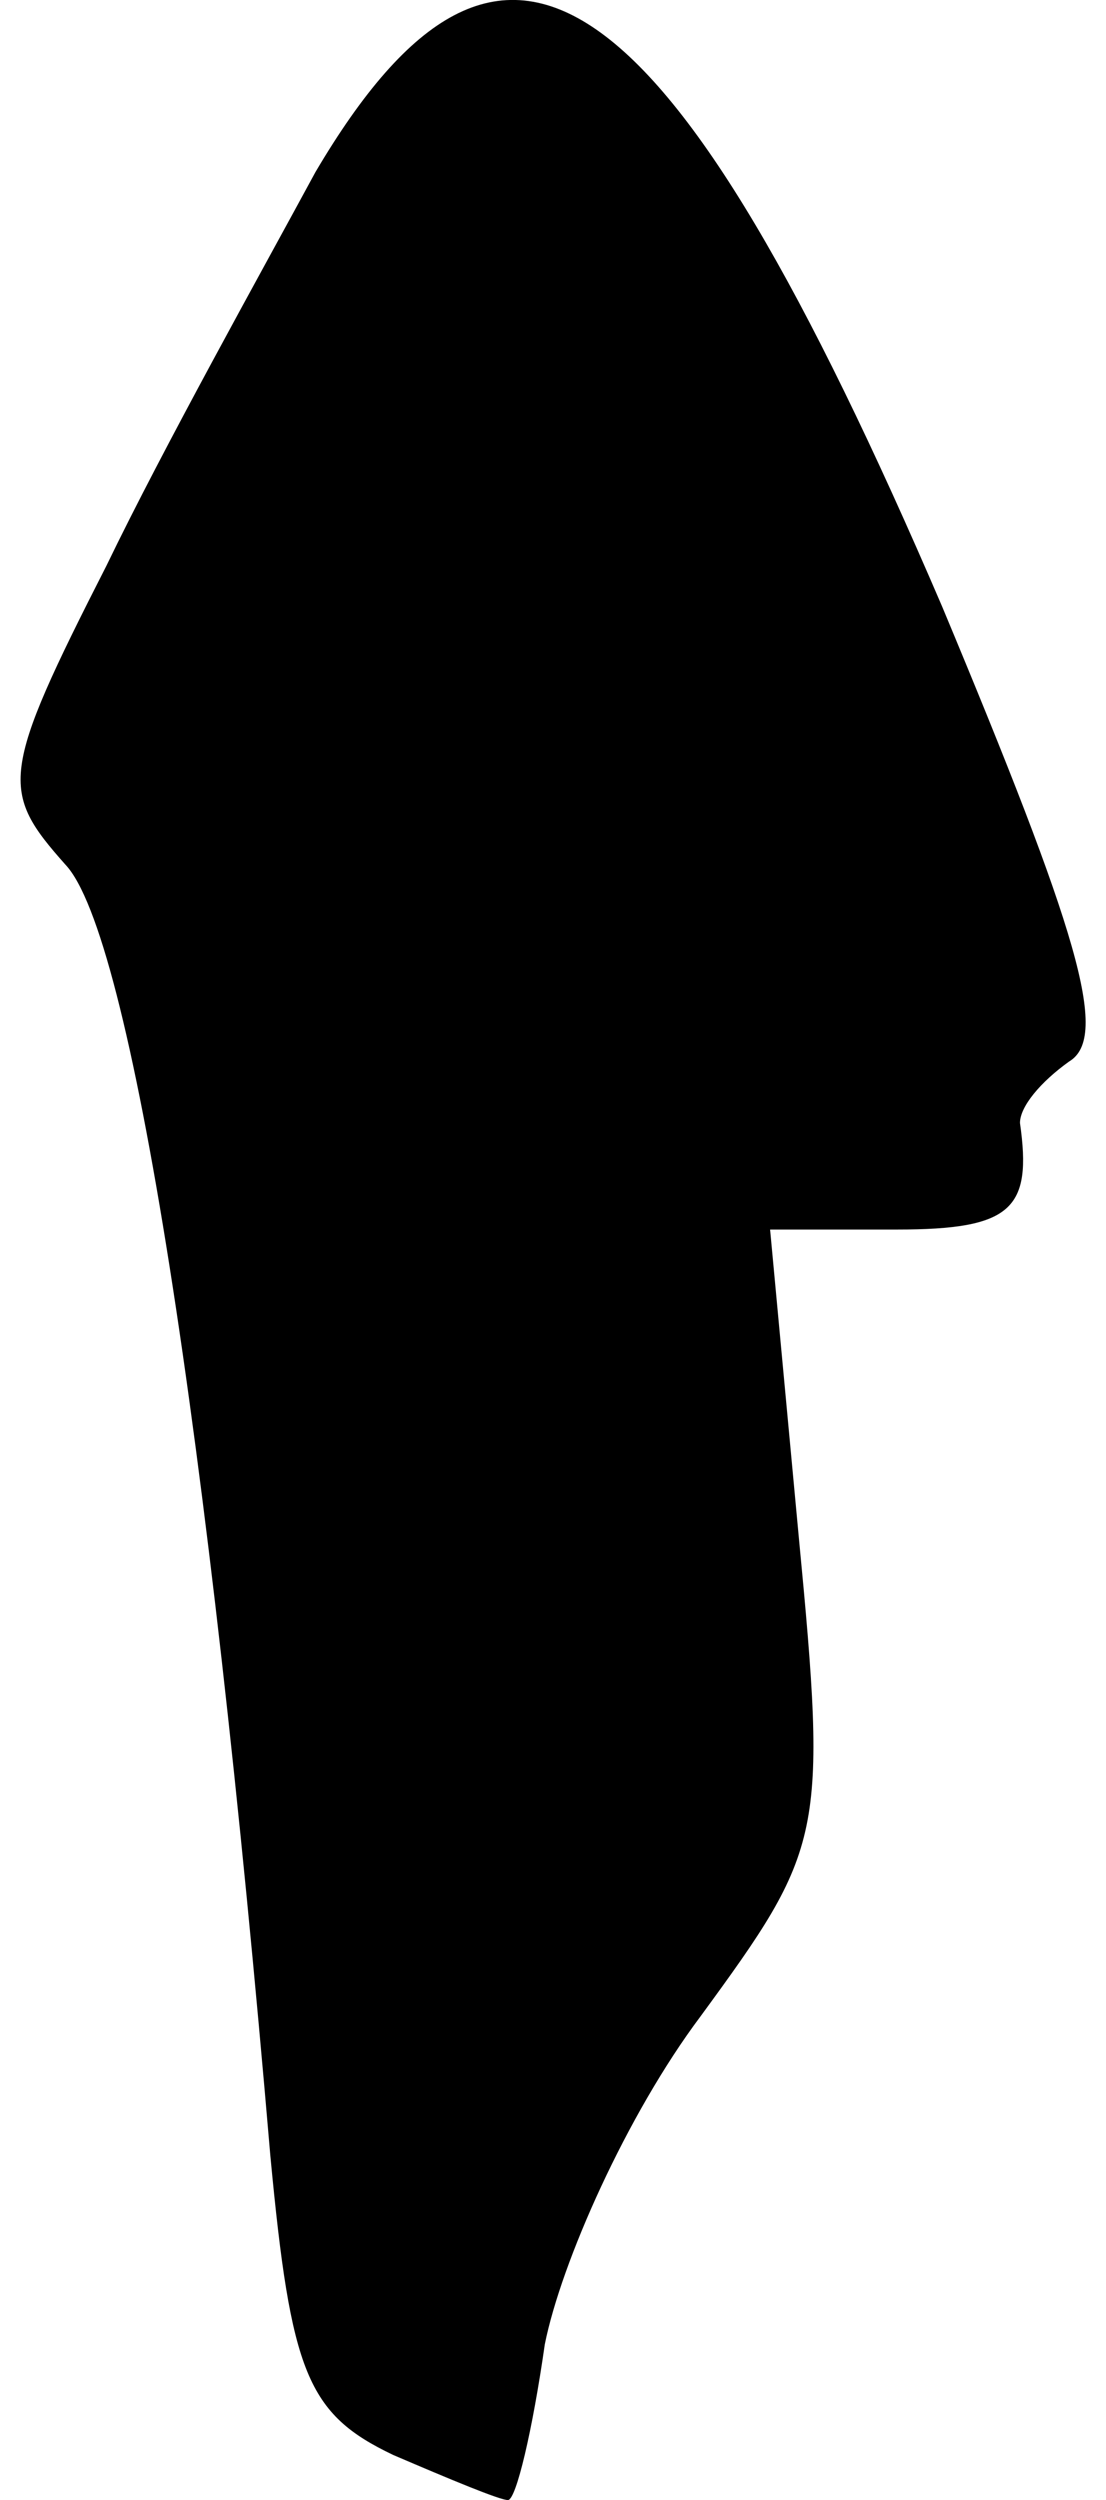 <?xml version="1.0" standalone="no"?>
<!DOCTYPE svg PUBLIC "-//W3C//DTD SVG 20010904//EN"
 "http://www.w3.org/TR/2001/REC-SVG-20010904/DTD/svg10.dtd">
<svg version="1.0" xmlns="http://www.w3.org/2000/svg"
 width="27pt" height="61pt" viewBox="0 0 27 61"
 preserveAspectRatio="xMidYMid meet">
<g transform="translate(0,61) scale(0.1,-0.1)"
fill="#000000" stroke="none">
<path fill="#000000" stroke="none" d="M77 568 c-13 -24 -37 -67 -51 -96 -26
-51 -26 -55 -10 -73 16 -17 35 -139 50 -315 5 -53 9 -63 30 -73 14 -6 26 -11
28 -11 2 0 6 17 9 38 4 20 20 56 38 80 30 41 31 44 24 117 l-7 75 31 0 c28 0
33 5 30 26 0 4 5 10 12 15 10 6 2 32 -31 111 -67 156 -107 184 -153 106z"/>
</g>
</svg>
